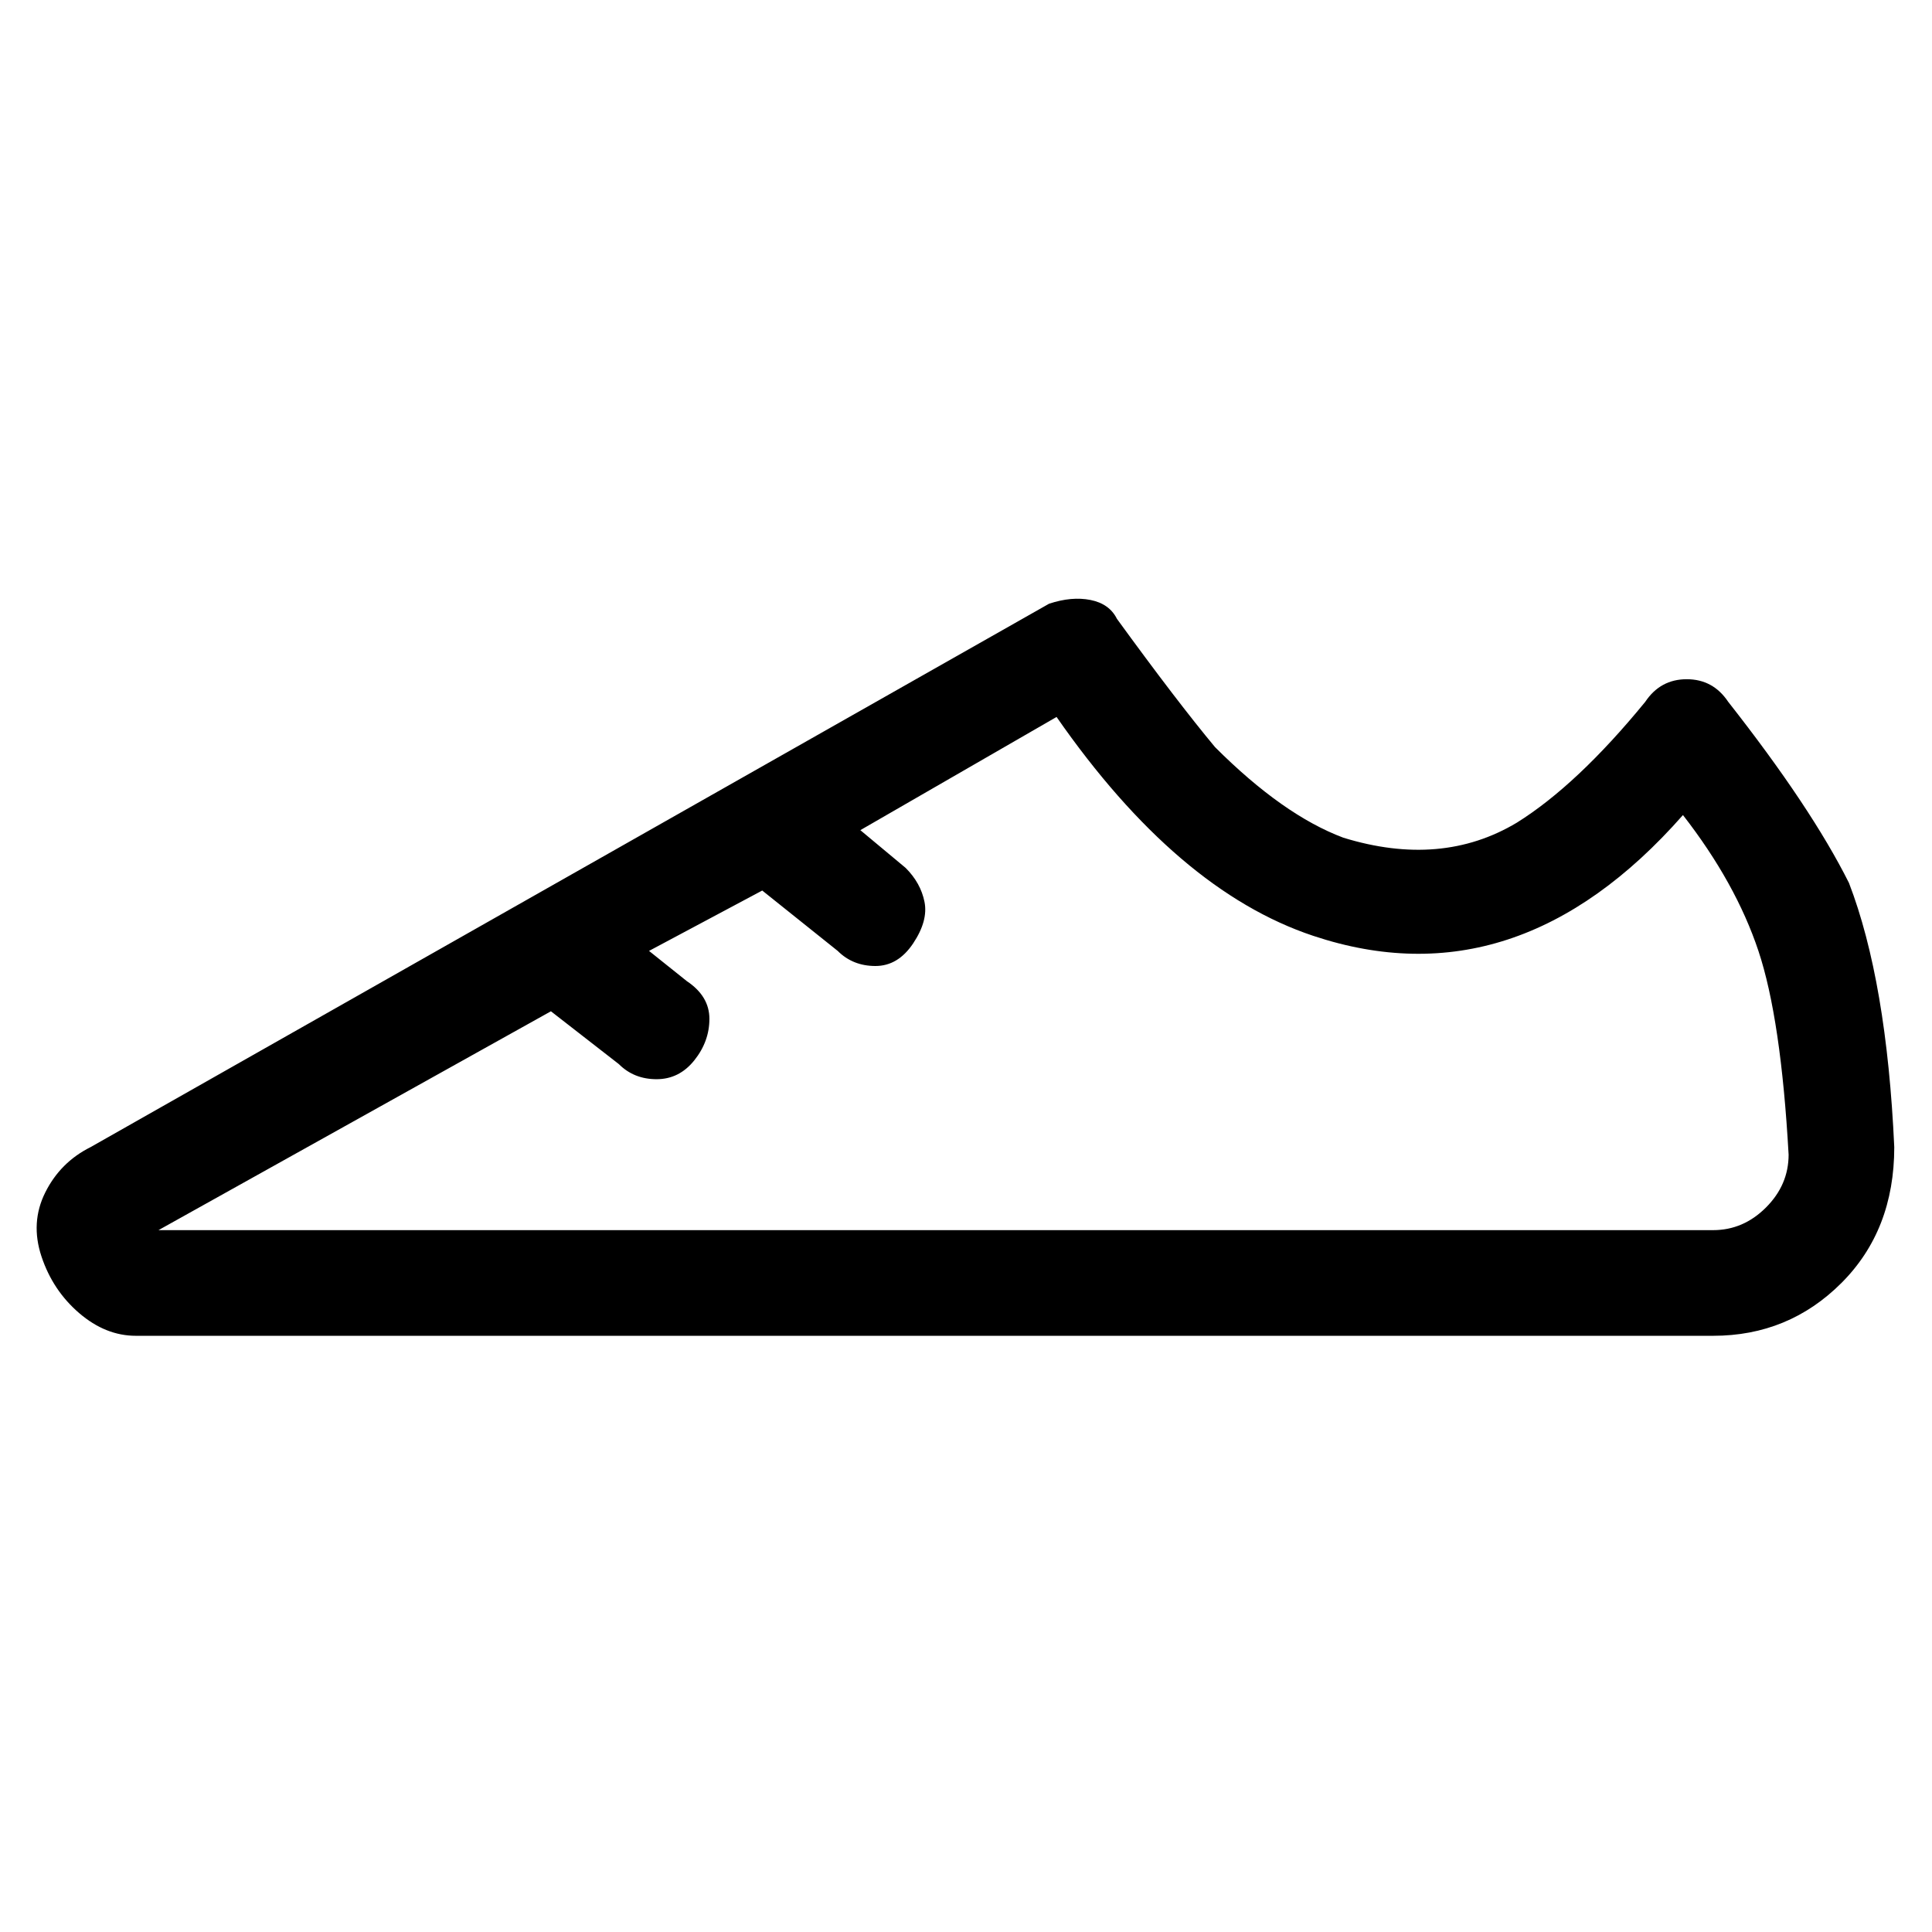 <svg viewBox="0 0 256 256" xmlns="http://www.w3.org/2000/svg">
  <path transform="scale(1, -1) translate(0, -256)" fill="currentColor" d="M229 163q-2 3 -5.5 3t-5.5 -3q-9 -11 -17 -16q-10 -6 -23 -2q-8 3 -17 12q-5 6 -13 17q-1 2 -3.5 2.5t-5.5 -0.5l-127 -72q-4 -2 -6 -6t-0.5 -8.5t5 -7.5t7.5 -3h209q10 0 17 7t7 18q-1 22 -6 35q-5 10 -16 24zM227 93h-206l52 29l9 -7q2 -2 5 -2t5 2.5t2 5.5t-3 5l-5 4 l15 8l10 -8q2 -2 5 -2t5 3t1.5 5.5t-2.5 4.5l-6 5l26 15q16 -23 34 -29q27 -9 49 16q7 -9 10 -18t4 -27q0 -4 -3 -7t-7 -3z" />
</svg>